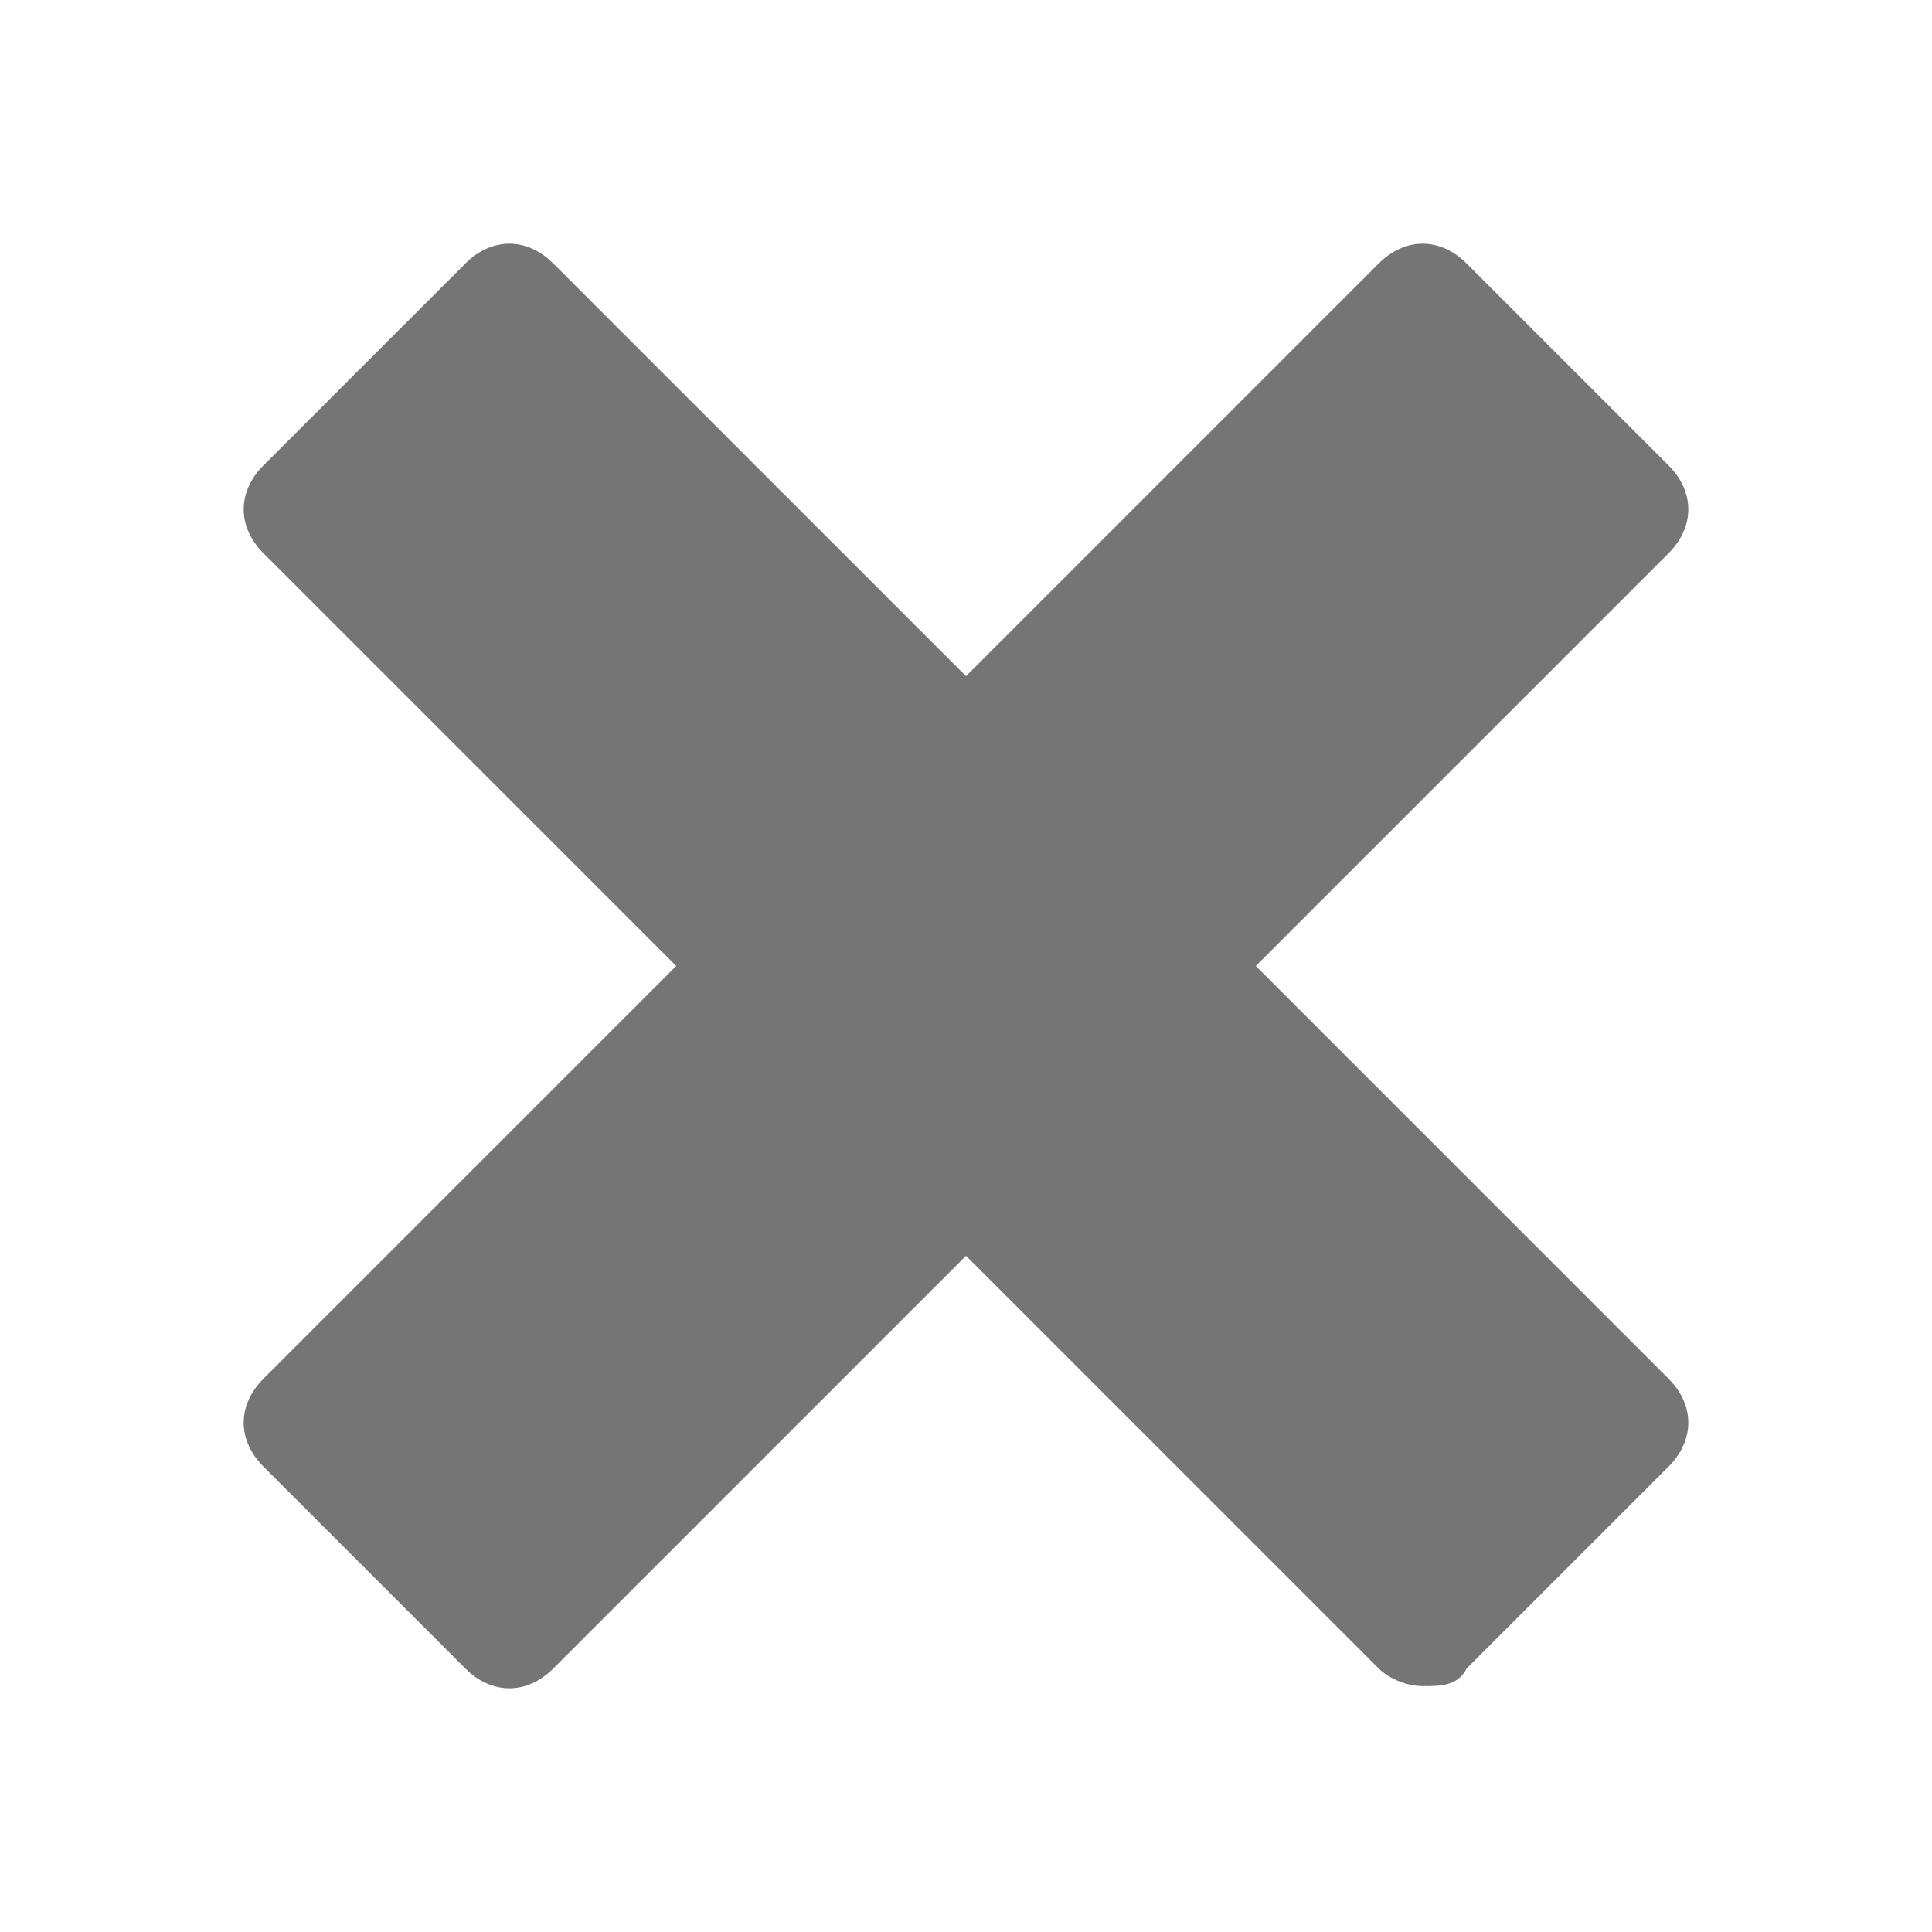 <?xml version="1.0" encoding="utf-8"?>
<!-- Generator: Adobe Illustrator 26.0.3, SVG Export Plug-In . SVG Version: 6.00 Build 0)  -->
<svg version="1.1" xmlns="http://www.w3.org/2000/svg" xmlns:xlink="http://www.w3.org/1999/xlink" x="0px" y="0px" width="22px"
	 height="22px" viewBox="0 0 22 22" style="enable-background:new 0 0 22 22;" xml:space="preserve">
<style type="text/css">
	.st0{fill:none;stroke:#000000;stroke-width:1.45;stroke-linejoin:round;stroke-miterlimit:10;}
	.st1{fill:none;stroke:#000000;stroke-width:1.45;stroke-linecap:square;stroke-linejoin:round;stroke-miterlimit:10;}
	.st2{fill:none;stroke:#000000;stroke-width:1.45;stroke-linecap:round;stroke-linejoin:round;stroke-miterlimit:10;}
	.st3{fill:none;stroke:#000000;stroke-width:1.45;stroke-miterlimit:10;}
	.st4{fill:none;stroke:#000000;stroke-width:1.45;stroke-linecap:round;stroke-miterlimit:10;}
	.st5{fill:none;stroke:#000000;stroke-width:1.45;stroke-linecap:square;stroke-linejoin:round;}
	.st6{fill:none;stroke:#000000;stroke-width:1.4;stroke-linejoin:round;stroke-miterlimit:10;}
	.st7{stroke:#000000;stroke-width:1.45;stroke-linejoin:round;stroke-miterlimit:10;}
	.st8{display:none;fill:none;stroke:#000000;stroke-width:1.45;stroke-linejoin:round;stroke-miterlimit:10;}
	.st9{fill:none;stroke:#000000;stroke-width:1.45;stroke-linejoin:round;}
	.st10{fill:#E0002D;stroke:#E0002D;stroke-width:1.45;stroke-linejoin:round;stroke-miterlimit:10;}
	.st11{fill:#227C7C;stroke:#227C7C;stroke-width:1.45;stroke-linejoin:round;stroke-miterlimit:10;}
	.st12{fill:none;stroke:#000000;stroke-width:1.45;stroke-linecap:square;stroke-miterlimit:10;}
	.st13{stroke:#000000;stroke-width:1.45;stroke-miterlimit:10;}
	.st14{fill:none;stroke:#000000;stroke-linejoin:round;stroke-miterlimit:10;}
	.st15{fill:#FFFFFF;}
	.st16{fill:#E6002E;stroke:#E6002E;stroke-width:1.45;stroke-linejoin:round;stroke-miterlimit:10;}
	.st17{fill:none;}
	.st18{opacity:0.4;fill:#6EA03C;}
	.st19{fill:none;stroke:#000000;stroke-width:1.45;stroke-linejoin:round;stroke-dasharray:3.847,3.847;}
	.st20{fill:none;stroke:#000000;stroke-width:3;stroke-linejoin:round;stroke-miterlimit:10;}
	.st21{opacity:0.4;fill:none;stroke:#000000;stroke-width:1.45;stroke-linejoin:round;stroke-miterlimit:10;}
	.st22{fill:none;stroke:#707070;stroke-width:2;stroke-linejoin:round;stroke-miterlimit:10;}
	.st23{fill:#333333;}
	.st24{fill:#D6002B;}
	.st25{stroke:#000000;stroke-width:0.7;stroke-miterlimit:10;}
	.st26{fill:none;stroke:#000000;stroke-width:2;stroke-linejoin:round;stroke-miterlimit:10;}
	.st27{fill:none;stroke:#383838;stroke-width:1.45;stroke-linejoin:round;stroke-miterlimit:10;}
	.st28{fill:none;stroke:#1E1E1E;stroke-width:2;stroke-linejoin:round;stroke-miterlimit:10;}
	.st29{fill:none;stroke:#FFFFFF;stroke-width:2;stroke-linejoin:round;stroke-miterlimit:10;}
	.st30{fill:#757575;}
	.st31{fill:none;stroke:#FFFFFF;stroke-width:1.45;stroke-linejoin:round;stroke-miterlimit:10;}
</style>
<g id="cat-pg">
	<g>
		<polygon class="st30" points="18.5,5.8 16.2,3.5 11,8.7 5.8,3.5 3.5,5.8 8.7,11 3.5,16.2 5.8,18.5 11,13.3 16.2,18.5 18.5,16.2 
			13.3,11 		"/>
		<path class="st30" d="M16.2,19.2c-0.2,0-0.4-0.1-0.5-0.2L11,14.3L6.3,19c-0.3,0.3-0.7,0.3-1,0L3,16.7c-0.3-0.3-0.3-0.7,0-1L7.7,11
			L3,6.3C2.7,6,2.7,5.6,3,5.3L5.3,3c0.3-0.3,0.7-0.3,1,0L11,7.7L15.7,3c0.3-0.3,0.7-0.3,1,0L19,5.3c0.3,0.3,0.3,0.7,0,1L14.3,11
			l4.7,4.7c0.3,0.3,0.3,0.7,0,1L16.7,19C16.6,19.2,16.4,19.2,16.2,19.2z M11,12.6c0.2,0,0.4,0.1,0.5,0.2l4.7,4.7l1.3-1.3l-4.7-4.7
			c-0.3-0.3-0.3-0.7,0-1l4.7-4.7l-1.3-1.3l-4.7,4.7c-0.3,0.3-0.7,0.3-1,0L5.8,4.5L4.5,5.8l4.7,4.7c0.3,0.3,0.3,0.7,0,1l-4.7,4.7
			l1.3,1.3l4.7-4.7C10.6,12.7,10.8,12.6,11,12.6z"/>
	</g>
</g>
<g id="Guidelines">
</g>
</svg>
